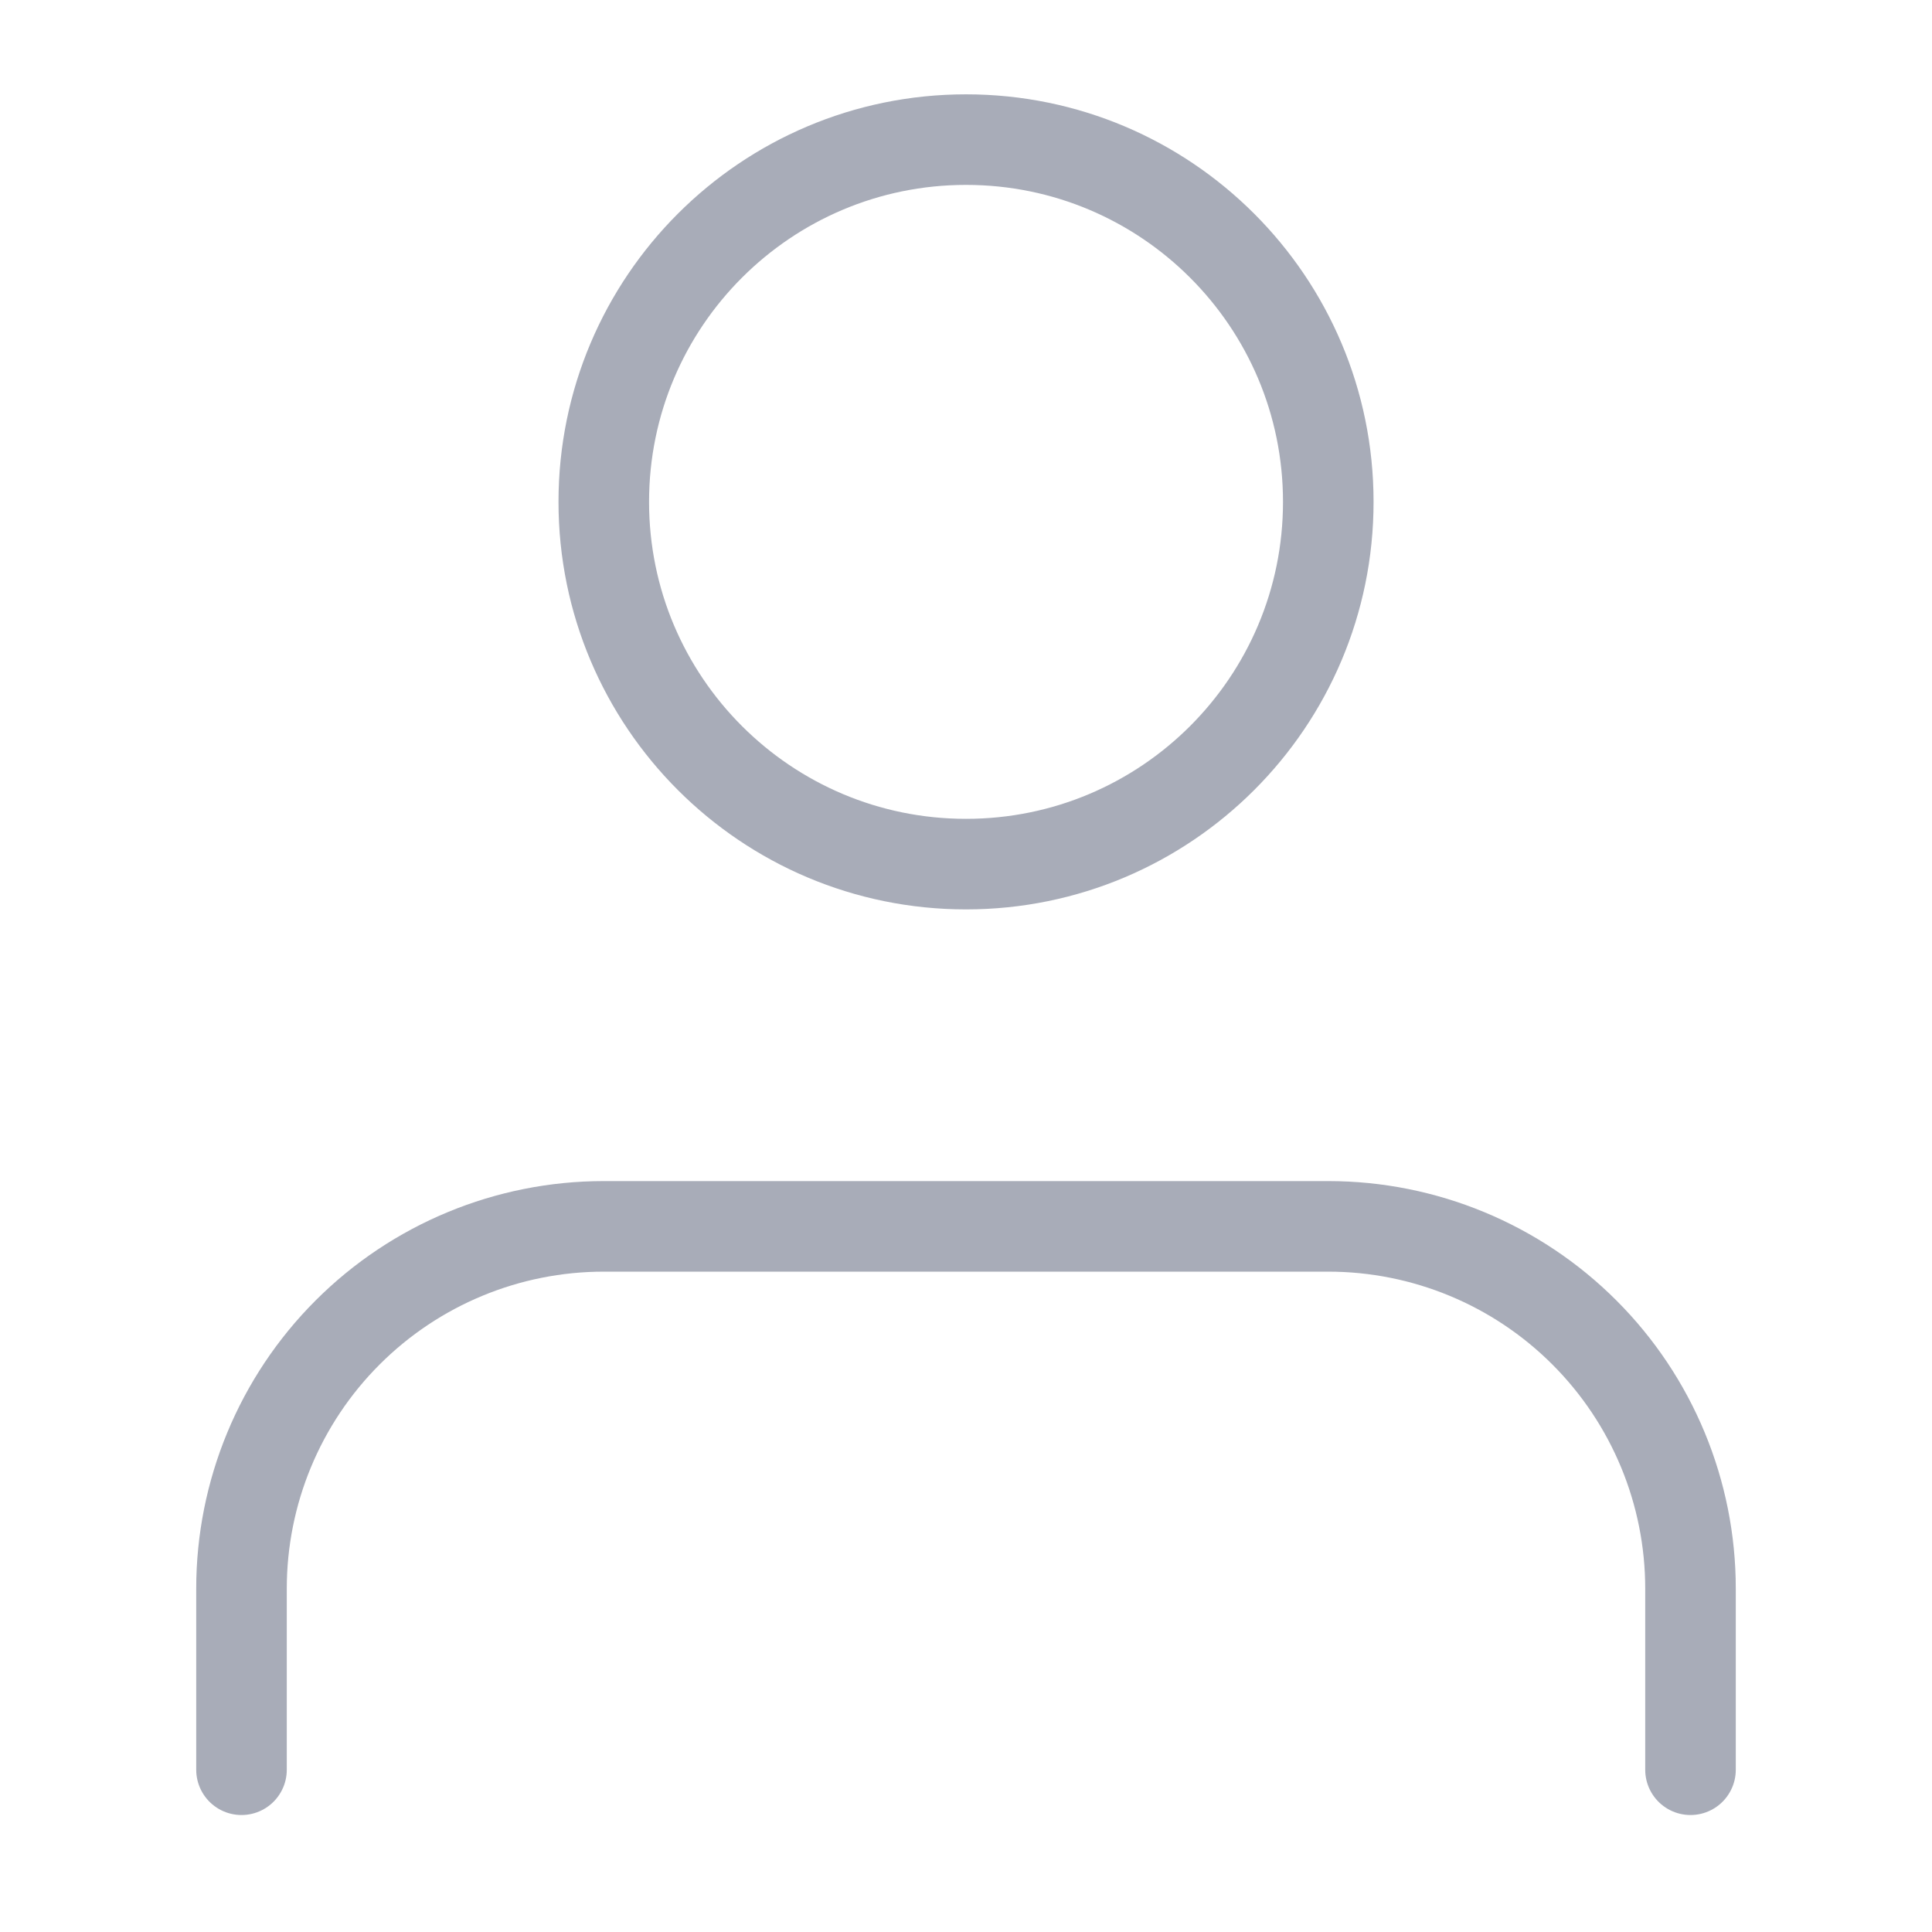 <svg width="64" height="64" viewBox="0 0 64 64" fill="none" xmlns="http://www.w3.org/2000/svg">
<path d="M56 58.625V52.625C56 49.442 54.736 46.39 52.485 44.14C50.235 41.889 47.183 40.625 44 40.625H20C16.817 40.625 13.765 41.889 11.515 44.14C9.264 46.39 8 49.442 8 52.625V58.625" stroke="#A8ACB8" stroke-width="3" stroke-linecap="round" stroke-linejoin="round"/>
<path d="M32.001 28.625C38.628 28.625 44.001 23.253 44.001 16.625C44.001 9.998 38.628 4.625 32.001 4.625C25.374 4.625 20.001 9.998 20.001 16.625C20.001 23.253 25.374 28.625 32.001 28.625Z" stroke="#A8ACB8" stroke-width="3" stroke-linecap="round" stroke-linejoin="round"/>
</svg>
